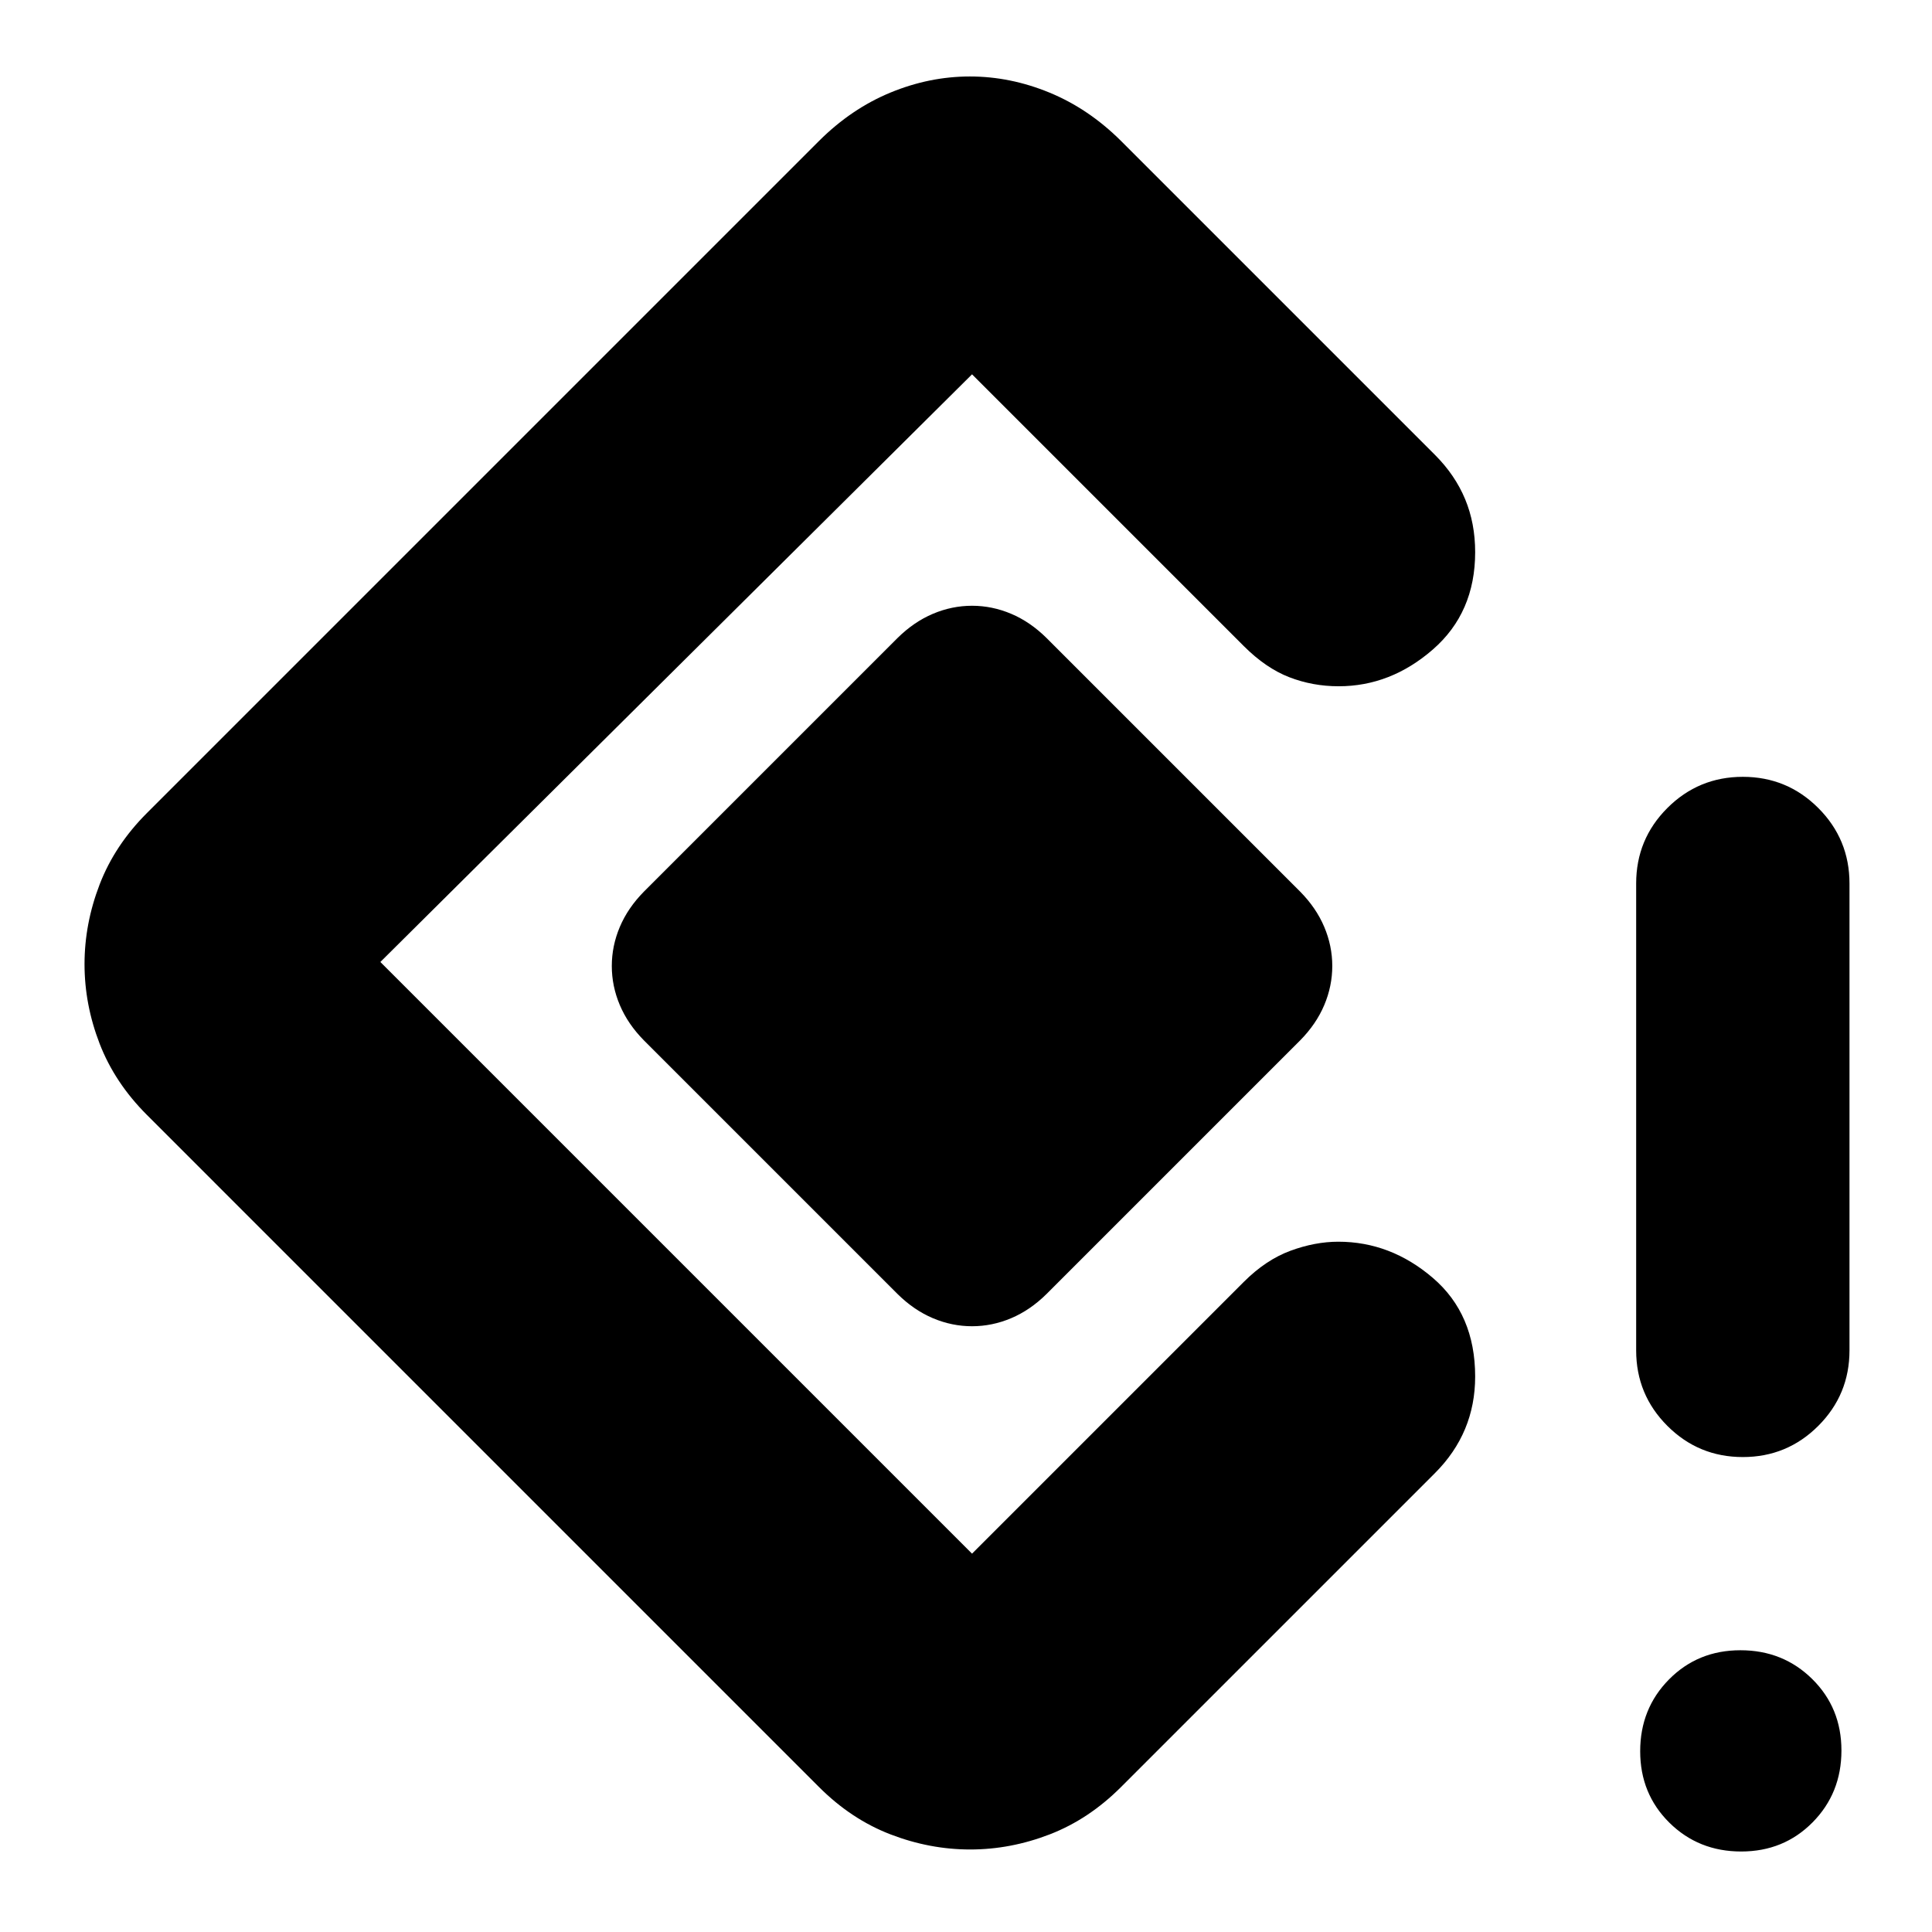 <svg xmlns="http://www.w3.org/2000/svg" height="24" viewBox="0 -960 960 960" width="24"><path d="M866-236q-22 0-37.5-15.5T813-289v-232q0-22 15.5-37.5T866-574q22 0 37.5 15.5T919-521v232q0 22-15.5 37.5T866-236Zm-.82 196Q844-40 829.5-54.32 815-68.65 815-89.82q0-21.18 14.32-35.68 14.33-14.5 35.5-14.5 21.18 0 35.68 14.32 14.5 14.33 14.5 35.5Q915-69 900.68-54.5 886.35-40 865.18-40Zm-383.1-1Q462-41 442.5-48.5T407-72L73-406q-16-16-23.5-35.42-7.5-19.41-7.5-39.5 0-20.08 7.5-39.58T73-556l334-334q16.06-16 35.46-24 19.4-8 39.47-8t39.52 8q19.45 8 35.55 24l156 156q10 10 15 22t5 26.37q0 30.05-21 48.34Q691-619 665.17-619q-12.92 0-24.54-4.5Q629-628 618-639L483-774 189-482l294 294 135-135q11-11 23.21-15.5Q653.43-343 665-343q26 0 47 18t21 49q0 14-5 26t-15 22L557-72q-16 16-35.42 23.5-19.41 7.5-39.5 7.5ZM446-317 320-443q-8-8.1-12-17.55-4-9.45-4-19.45t4-19.45q4-9.45 12-17.55l126-126q8.1-8 17.55-12 9.45-4 19.45-4t19.45 4q9.45 4 17.55 12l126 126q8 8.1 12 17.55 4 9.45 4 19.45t-4 19.45q-4 9.45-12 17.55L520-317q-8.1 8-17.55 12-9.45 4-19.45 4t-19.45-4q-9.45-4-17.55-12Z"/></svg>